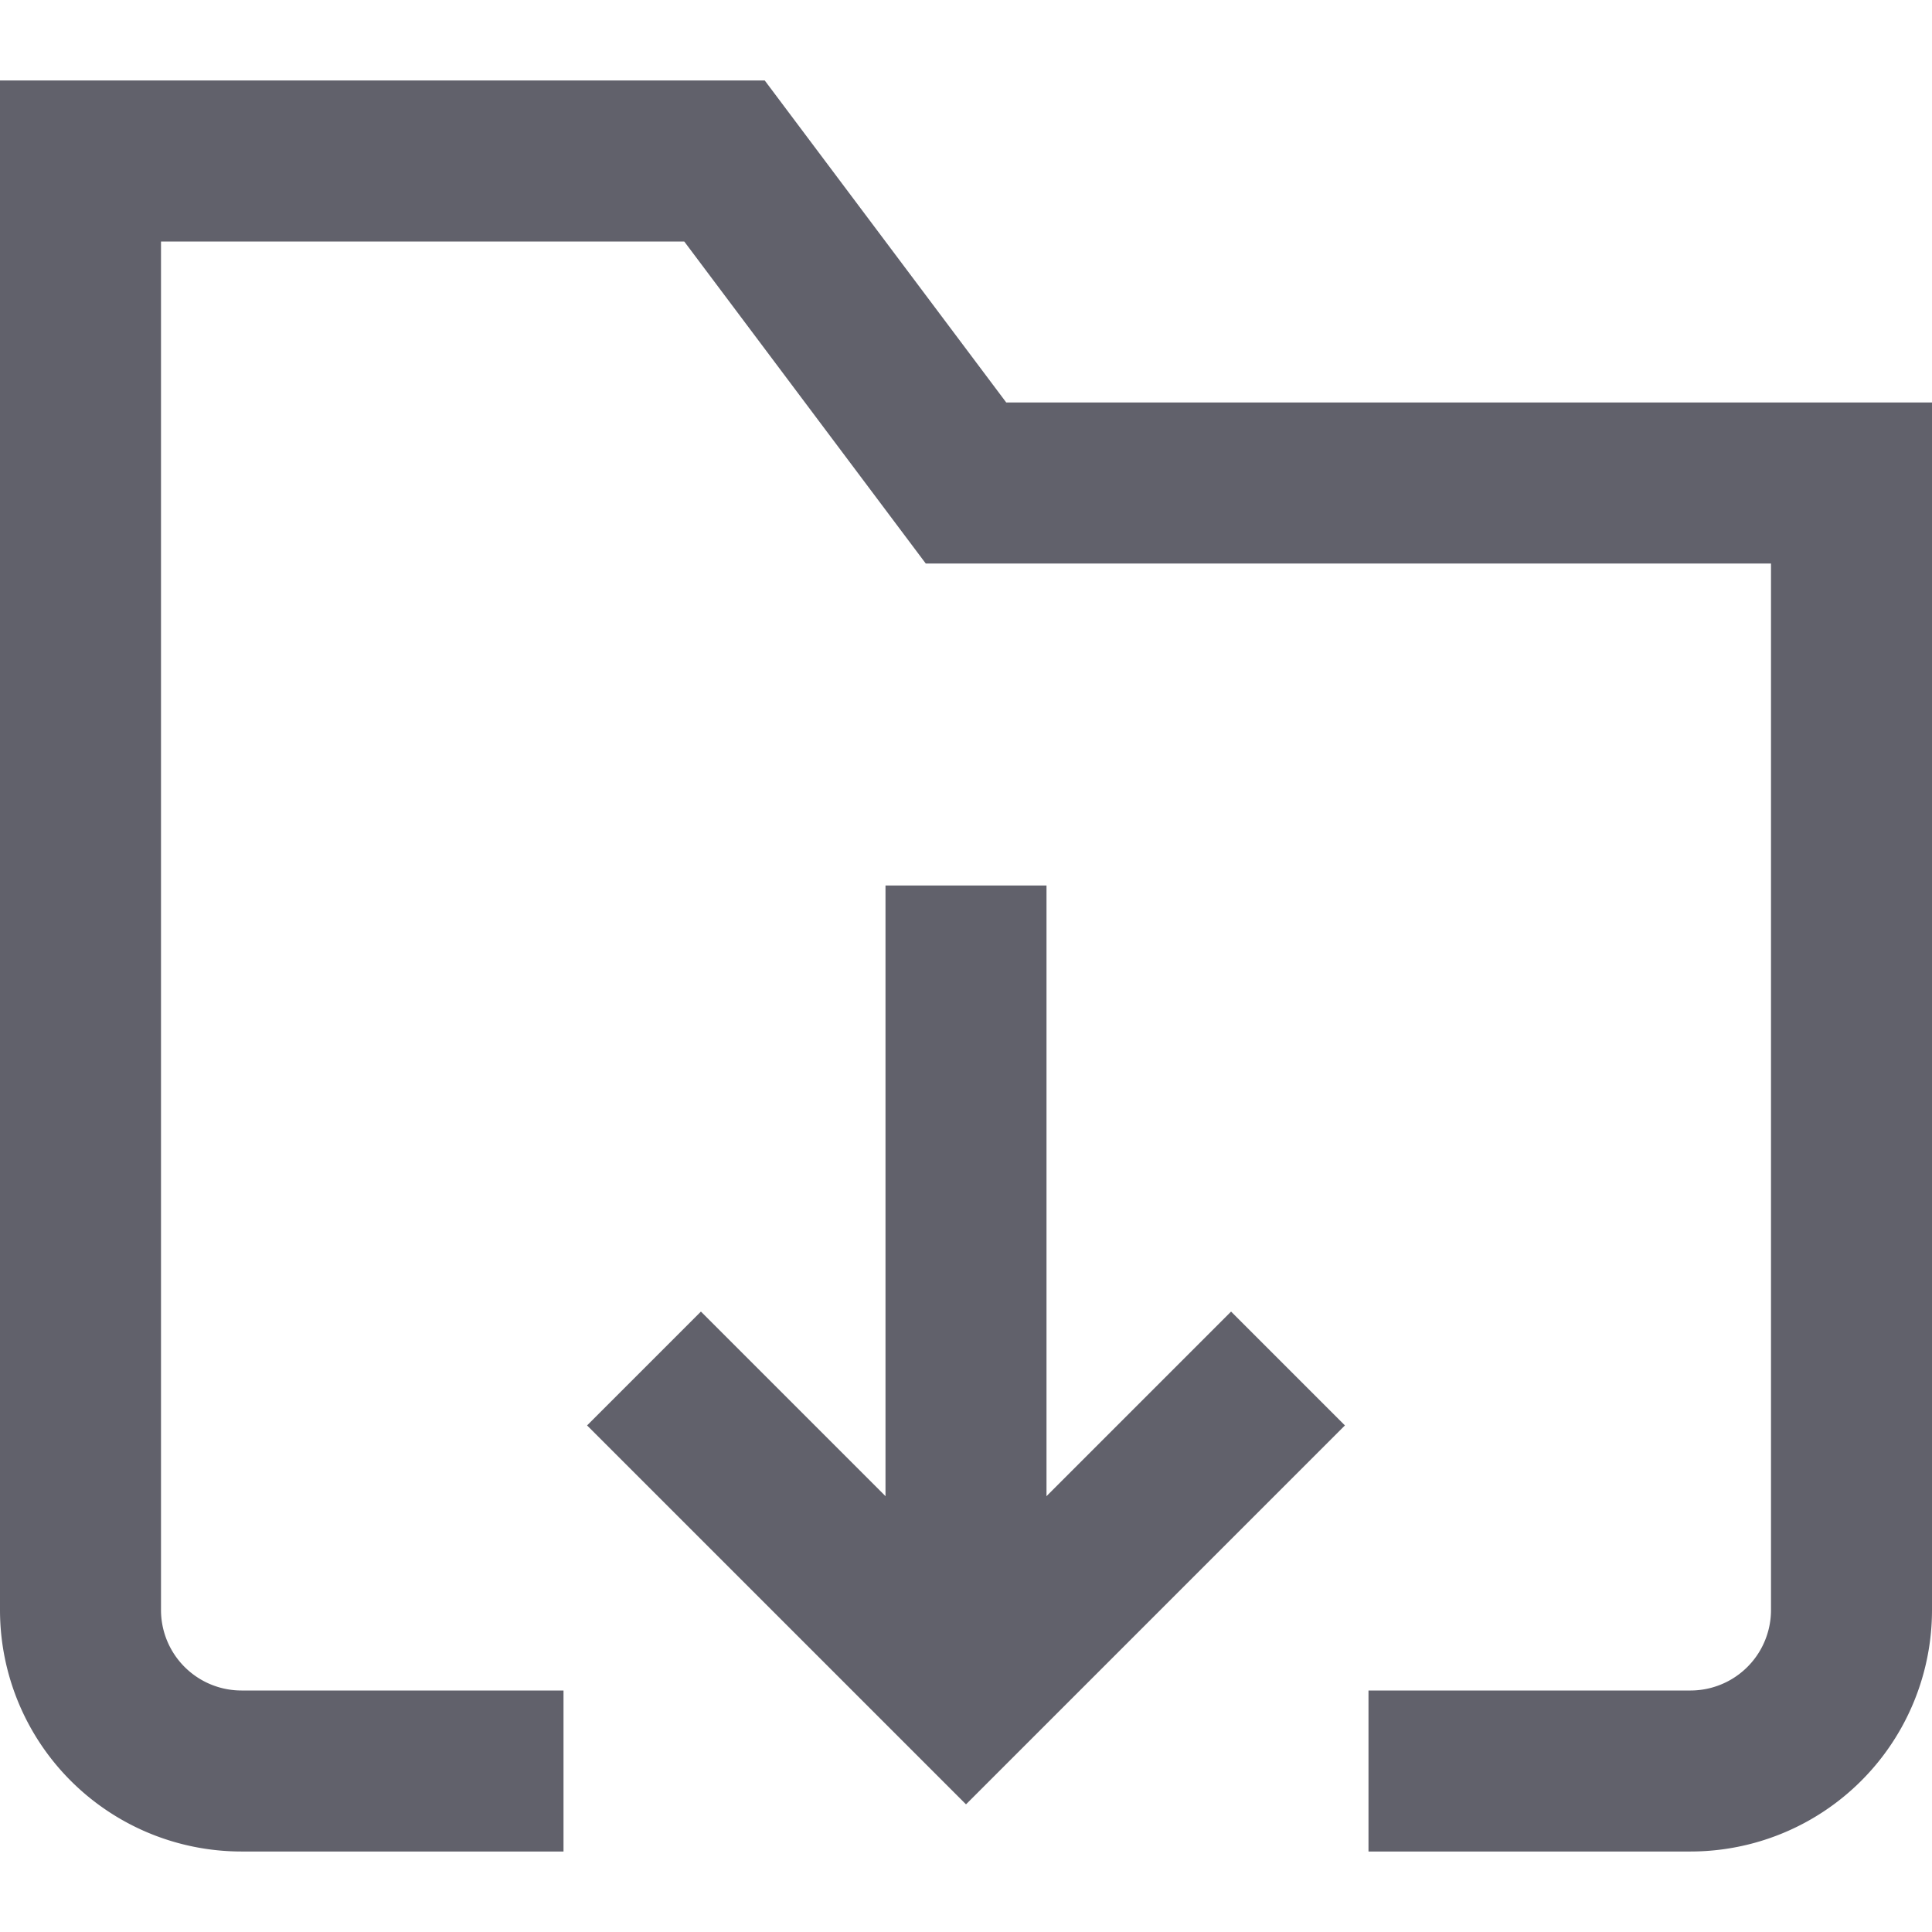 <svg xmlns="http://www.w3.org/2000/svg" height="24" width="24" viewBox="0 0 24 24"><line data-cap="butt" data-color="color-2" x1="12" y1="21" x2="12" y2="11" fill="none" stroke="#61616b" stroke-width="2"></line><polyline data-color="color-2" points="16 17 12 21 8 17" fill="none" stroke="#61616b" stroke-width="2"></polyline><path d="M7,22H3a2,2,0,0,1-2-2V2H9l3,4H23V20a2,2,0,0,1-2,2H17" fill="none" stroke="#61616b" stroke-width="2"></path></svg>